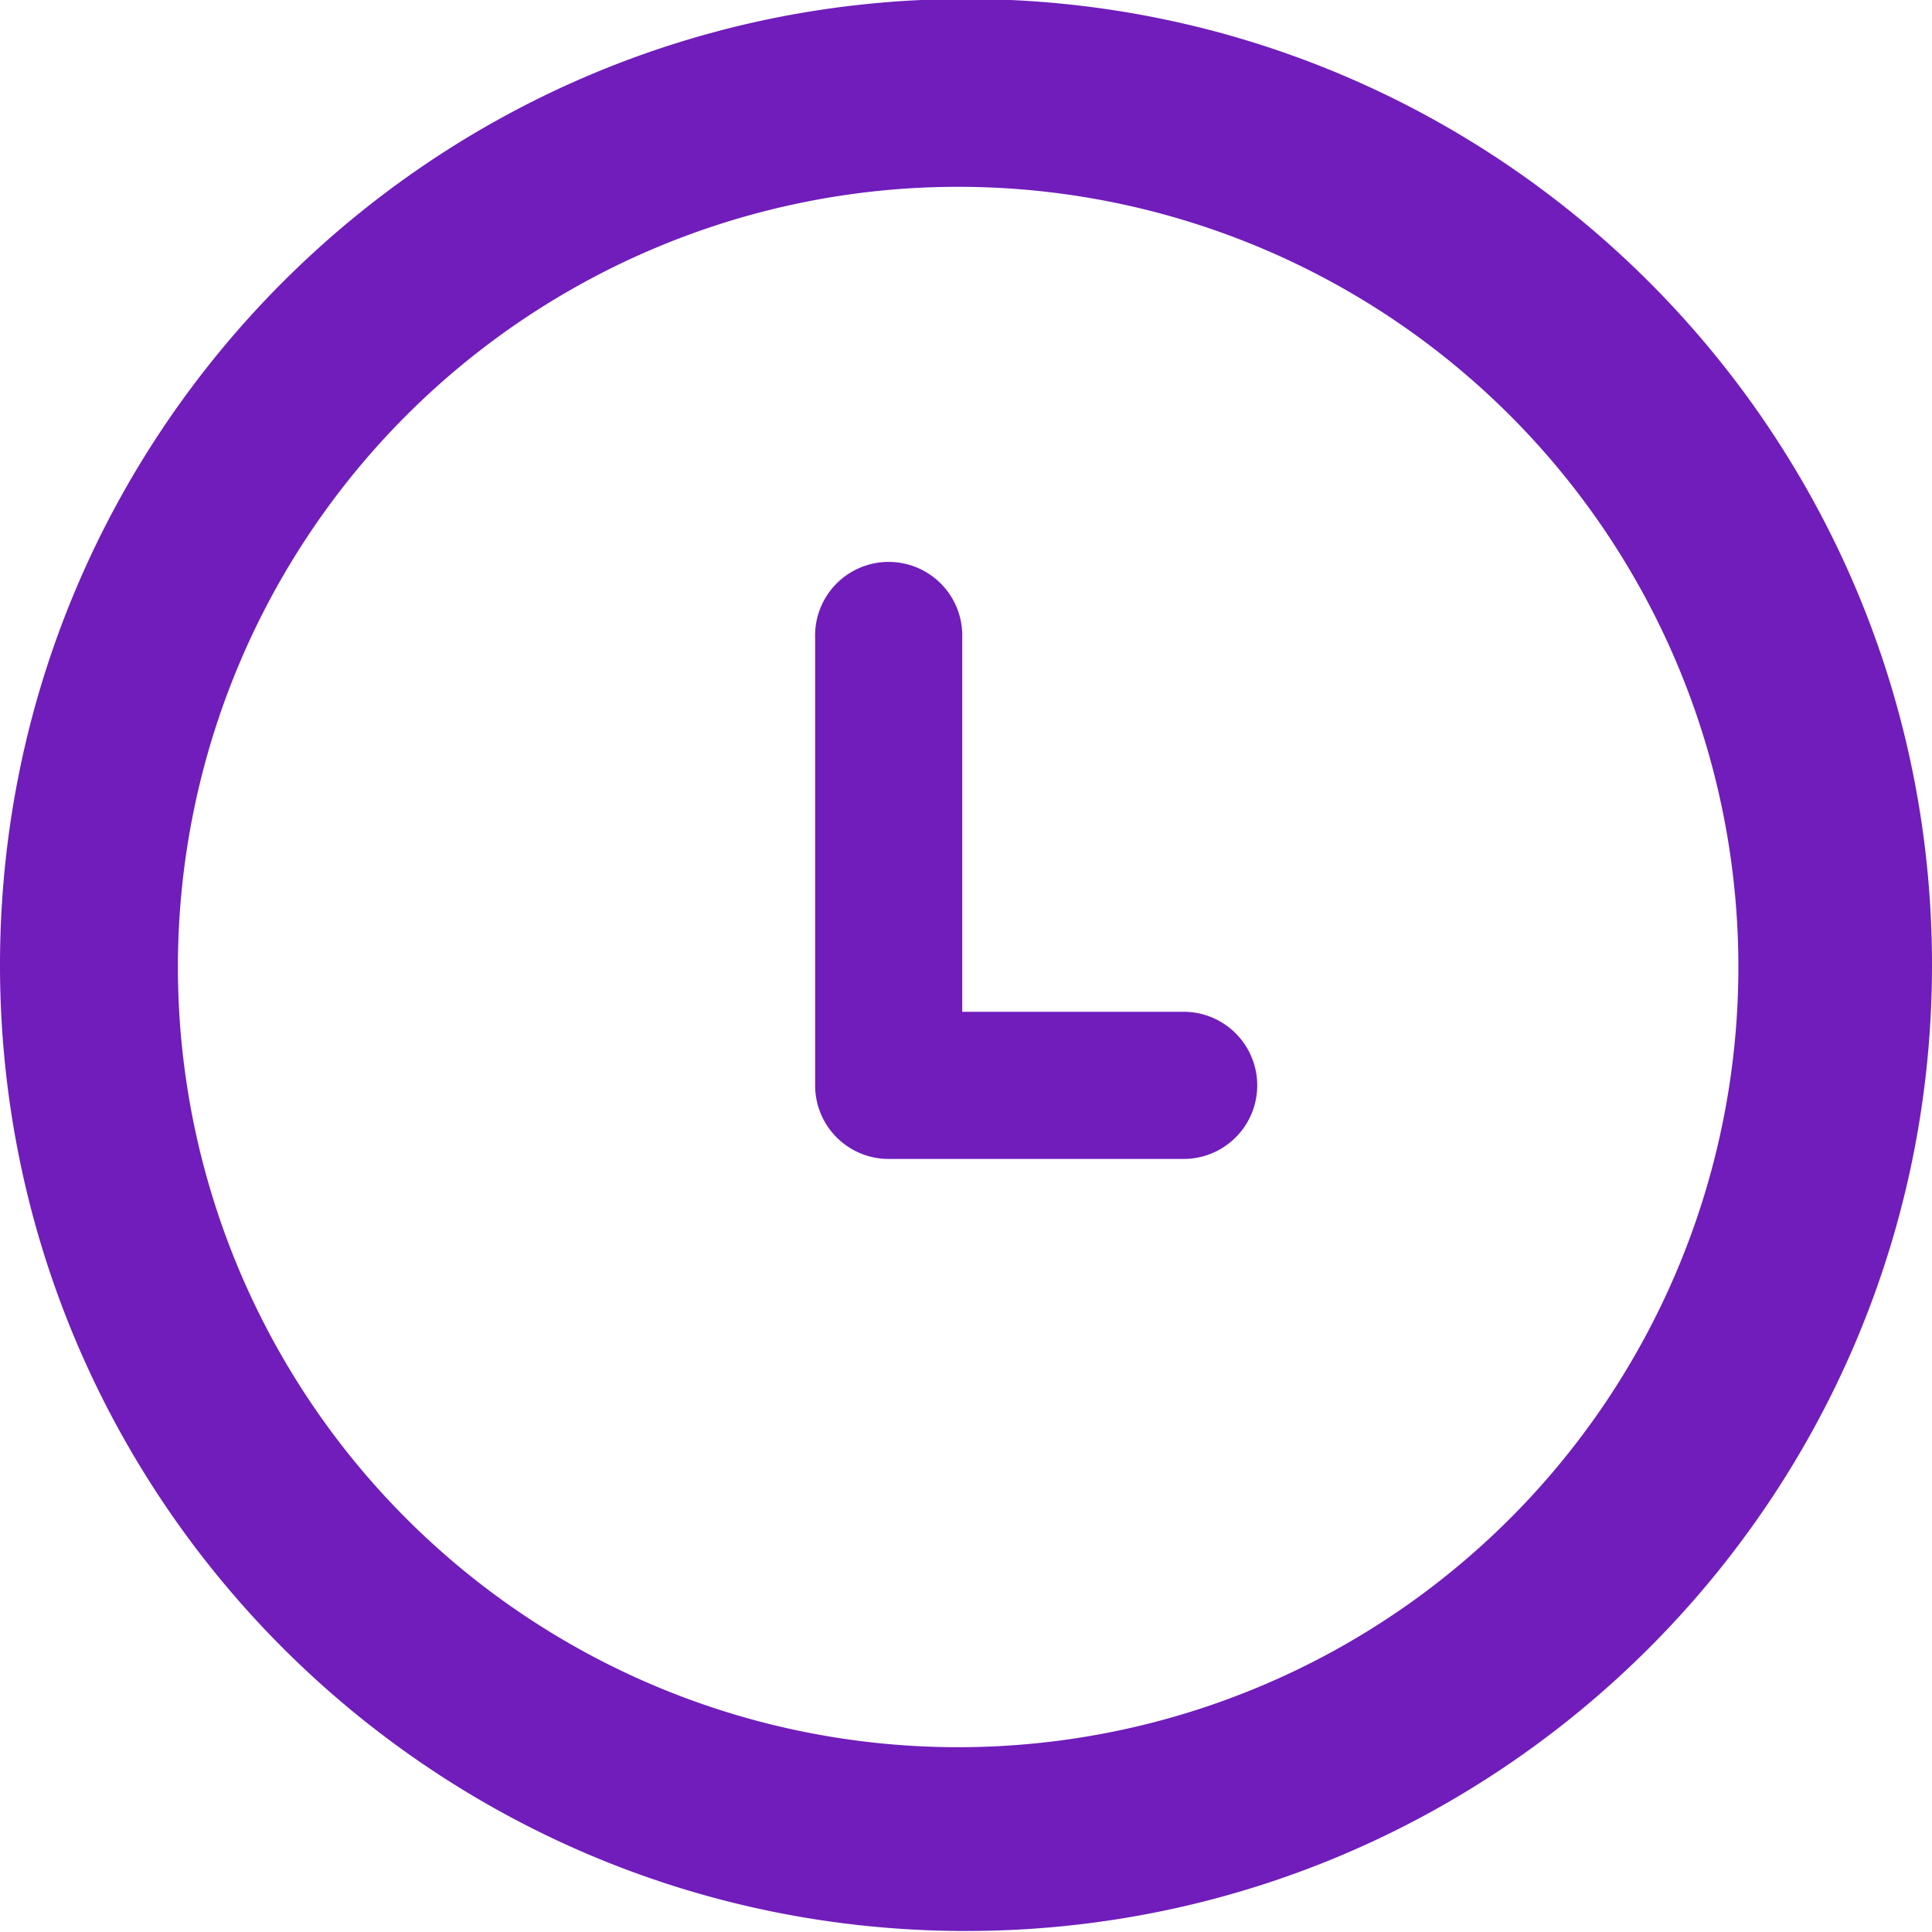 <svg xmlns="http://www.w3.org/2000/svg" xmlns:xlink="http://www.w3.org/1999/xlink" width="23" height="23" viewBox="0 0 23 23"><defs><path id="dtlna" d="M1219.5 59.988c6.35 0 11.5 5.149 11.5 11.5s-5.15 11.5-11.5 11.5c-6.352 0-11.5-5.149-11.5-11.5s5.148-11.5 11.5-11.5zm-9.382 11.524a9.288 9.288 0 0 0 9.289 9.288 9.288 9.288 0 1 0 0-18.576 9.288 9.288 0 0 0-9.289 9.288zm11.973 2.285h-3.511a.875.875 0 0 1-.876-.876v-5.326a.876.876 0 1 1 1.751 0v4.45h2.636a.876.876 0 0 1 0 1.752z"/></defs><g><g transform="translate(-1208 -60)"><use fill="#701dbb" xlink:href="#dtlna"/></g></g></svg>